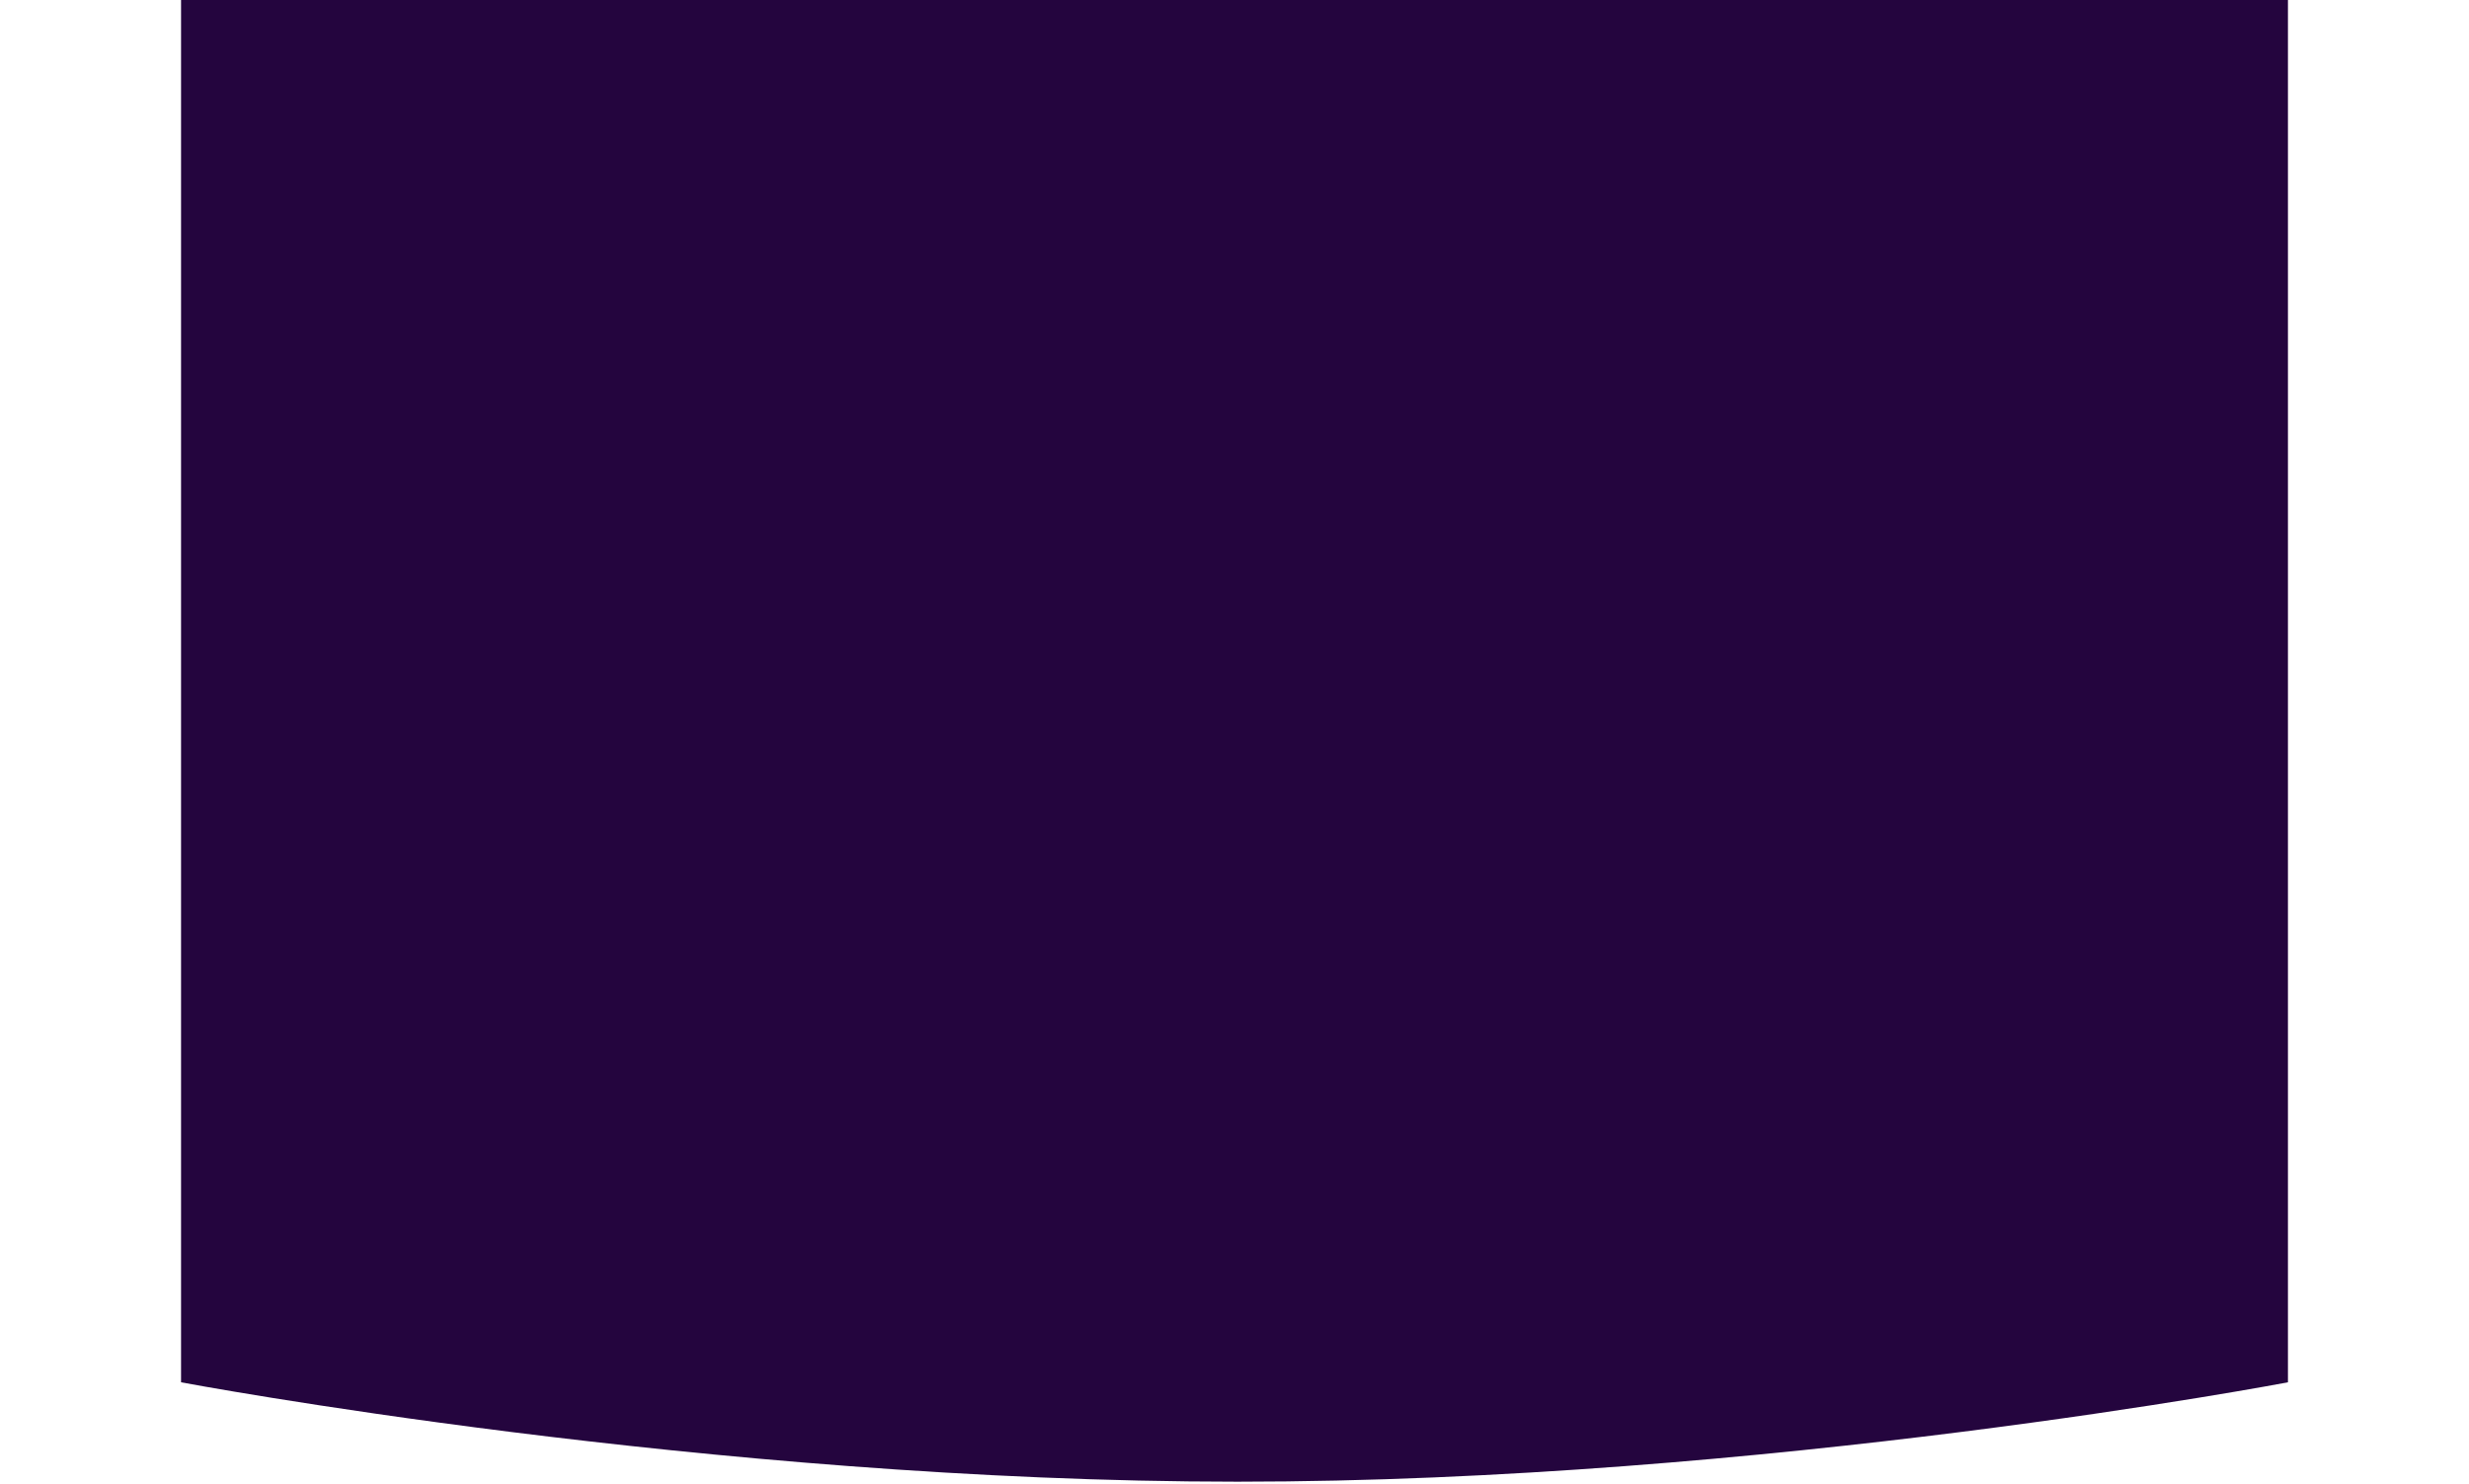 <svg width="900" height="541" viewBox="0 0 768 541" fill="none" xmlns="http://www.w3.org/2000/svg">
<path fill-rule="evenodd" clip-rule="evenodd" d="M0 0H768V504C768 504 577.579 540.236 385.067 540.236C192.554 540.236 0 504 0 504V0Z" fill="#24053E"/>
</svg>
